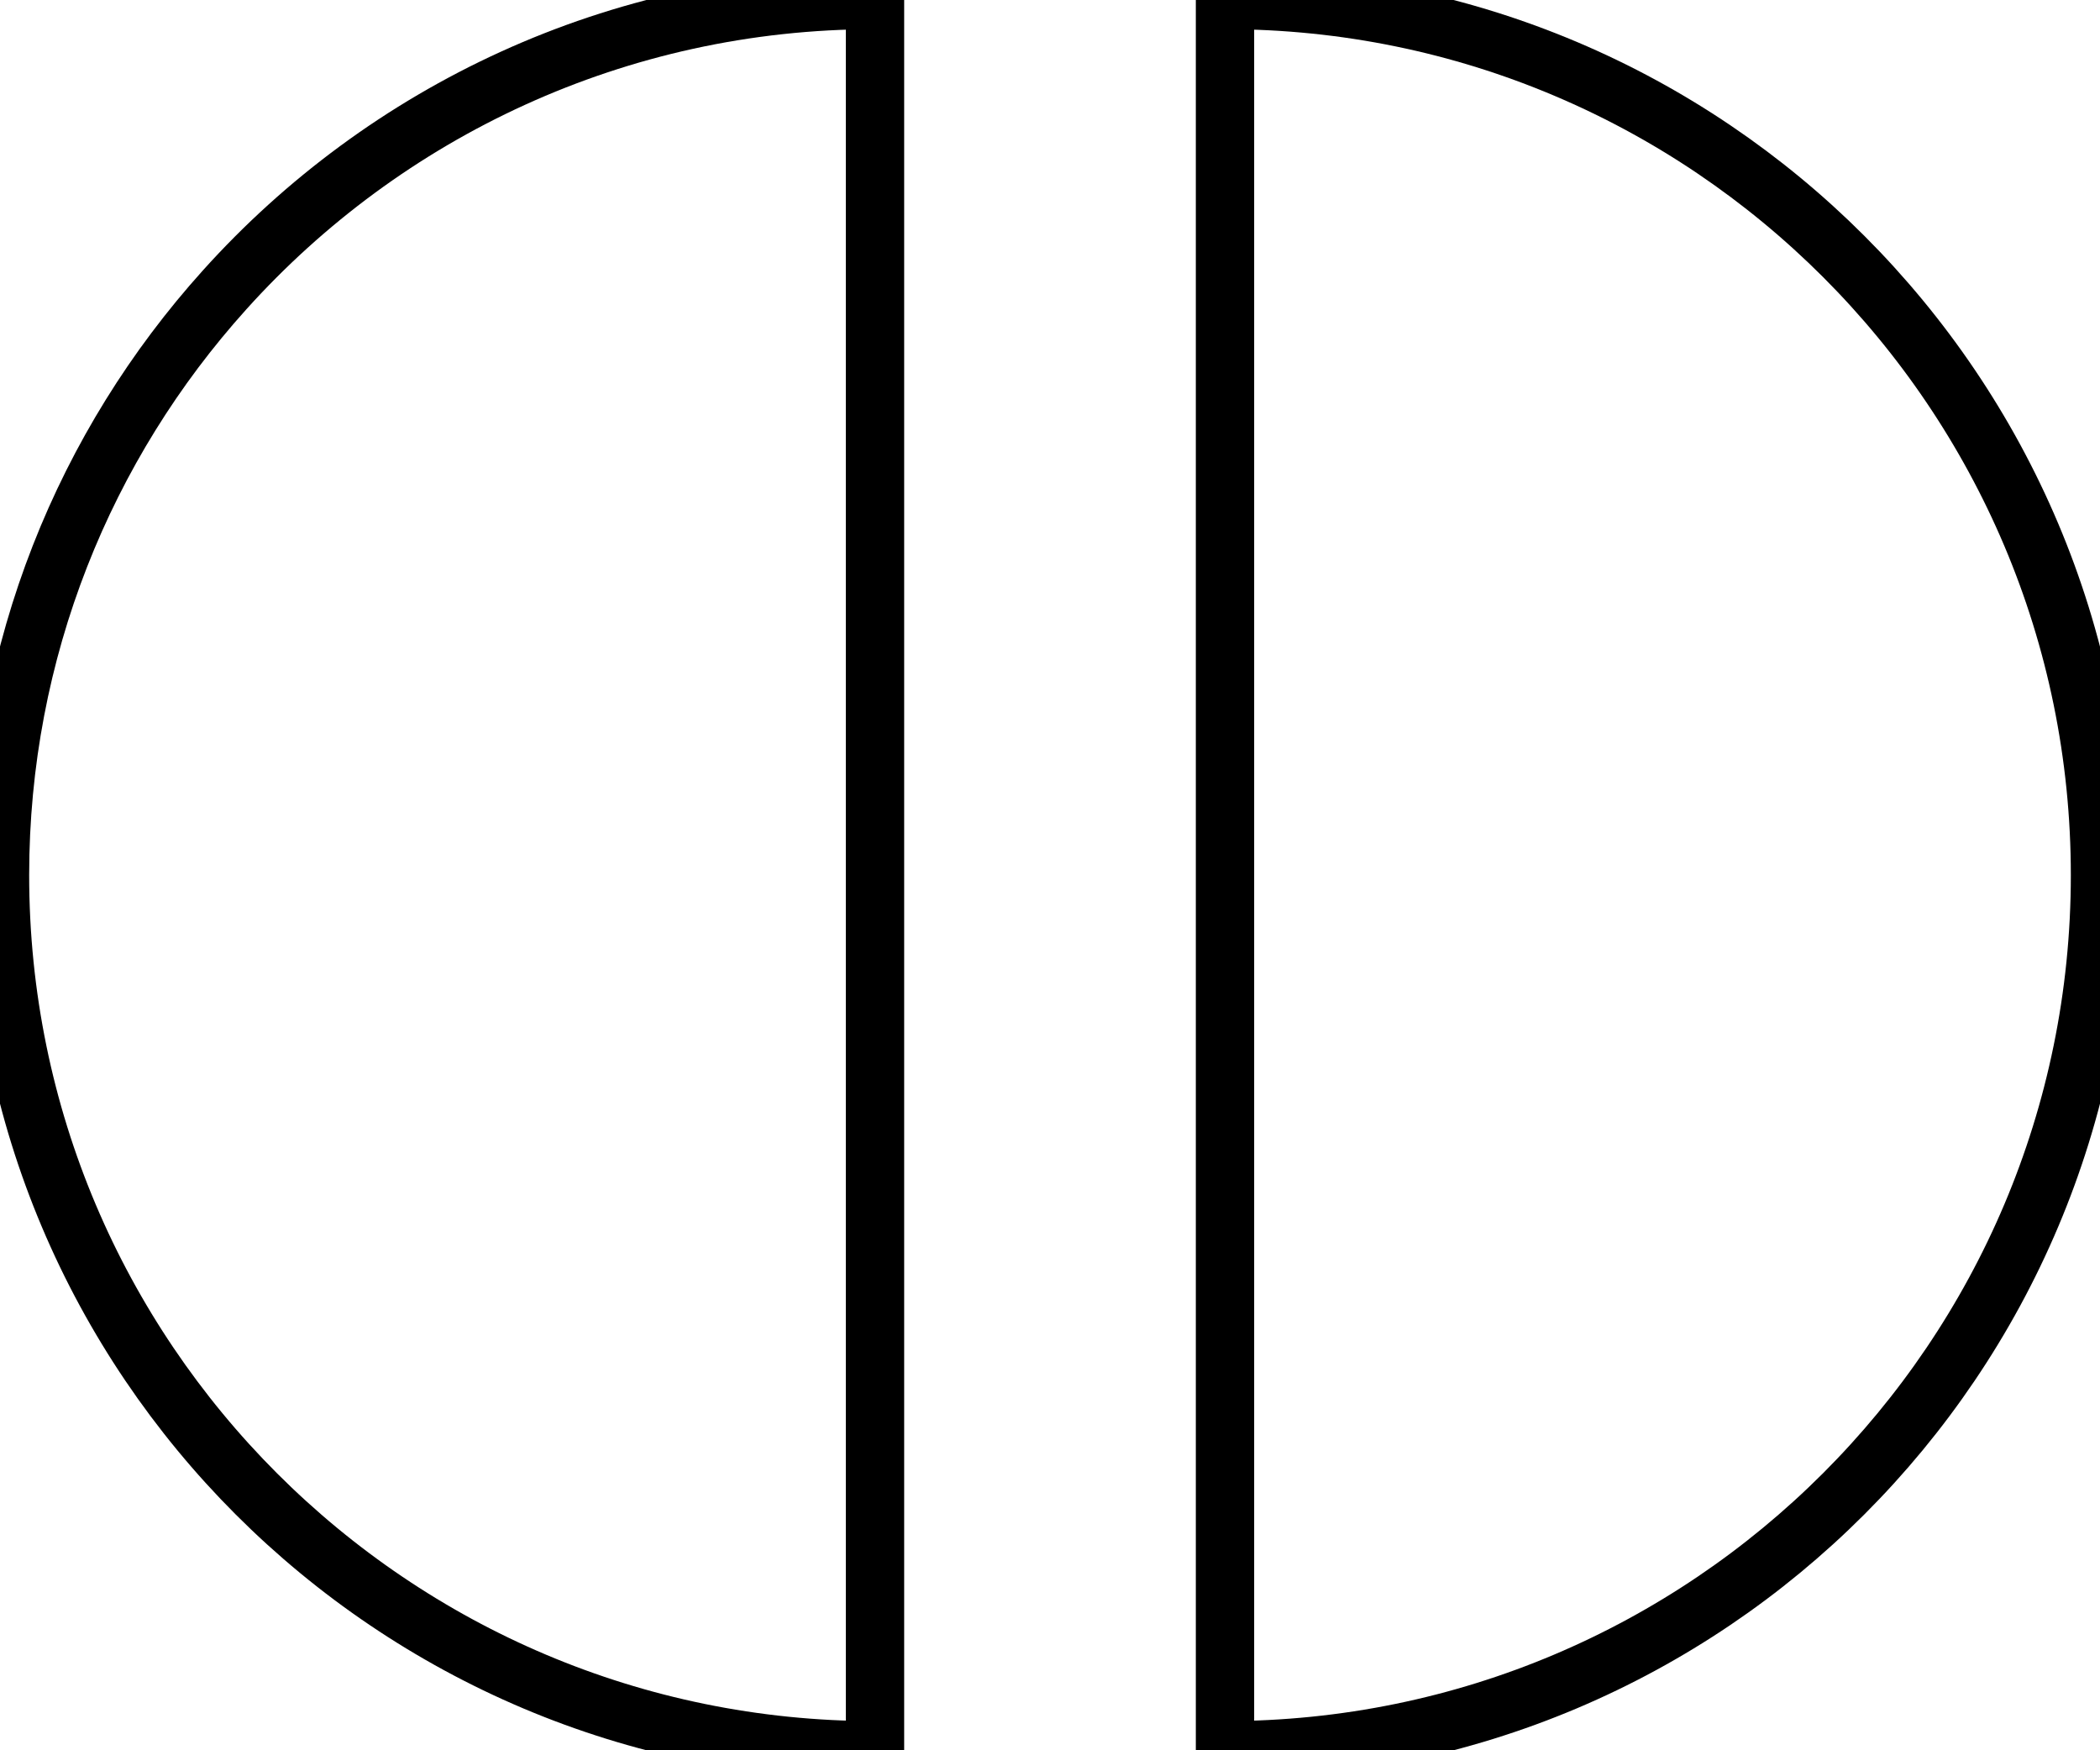 <?xml version="1.0"?>
<svg xmlns="http://www.w3.org/2000/svg" width="36px" height="30px" viewBox="0 0 36 30" version="1.1">
		<path class="stroke" stroke="#000" stroke-width="1" fill="none" d="M36,15 C36,23.281 29.281,30 21,30 L21,0 C29.281,0 36,6.719 36,15 Z" />
		<path class="stroke" stroke="#000" stroke-width="1" fill="none" d="M15,0 L15,30 C6.719,30 0,23.281 0,15 C0,11.144 1.456,7.625 3.85,4.969 C6.594,1.919 10.575,0 15,0 L15,0 Z" />
</svg>
